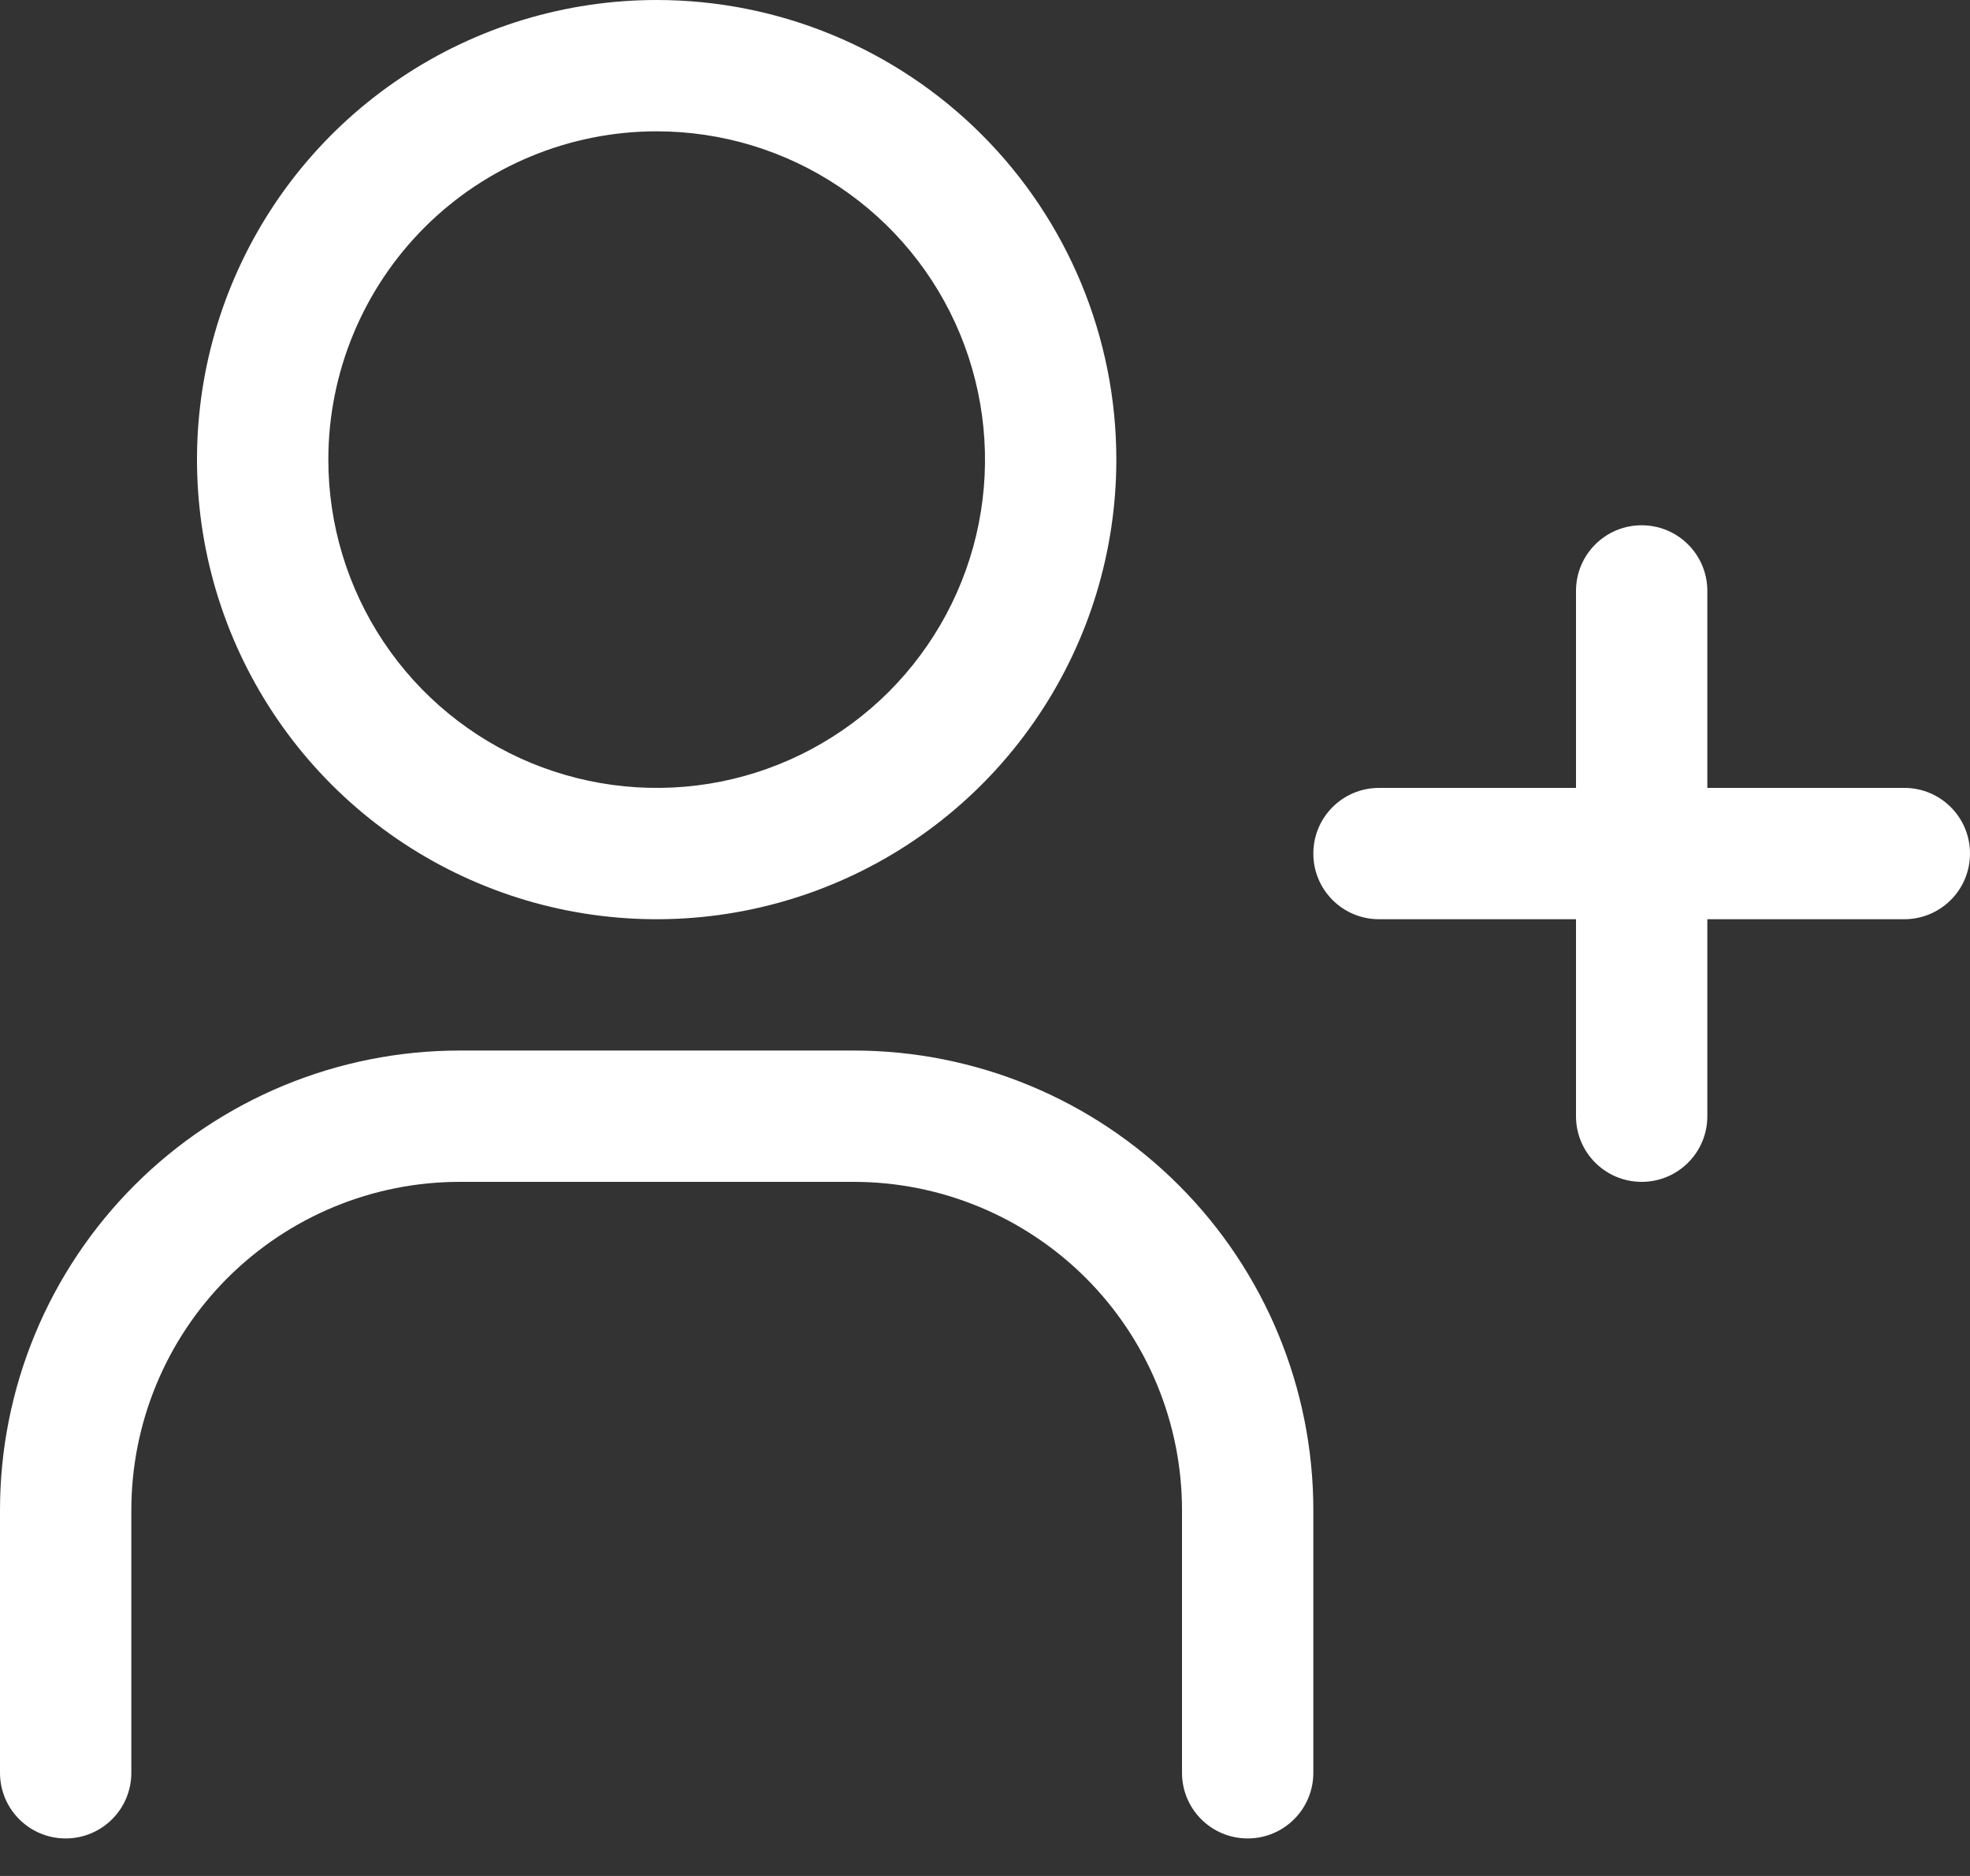 <svg width="21" height="20" viewBox="0 0 21 20" fill="none" xmlns="http://www.w3.org/2000/svg">
<rect x="0" y="0" width="21" height="20" fill="#333333" stroke="none"/>
<path d="M21 9.1C21 8.713 20.687 8.4 20.3 8.4H18.2V6.3C18.2 5.913 17.887 5.6 17.5 5.6C17.113 5.6 16.8 5.913 16.8 6.3V8.4H14.7C14.313 8.4 14 8.713 14 9.1C14 9.487 14.313 9.8 14.7 9.8H16.8V11.9C16.8 12.287 17.113 12.6 17.5 12.6C17.887 12.6 18.2 12.287 18.2 11.9V9.8H20.3C20.687 9.8 21 9.487 21 9.1ZM7 1.4C7.692 1.4 8.369 1.605 8.944 1.99C9.52 2.374 9.969 2.921 10.234 3.561C10.498 4.2 10.568 4.904 10.433 5.583C10.298 6.262 9.964 6.885 9.475 7.375C8.985 7.864 8.362 8.198 7.683 8.333C7.004 8.468 6.3 8.398 5.661 8.134C5.021 7.869 4.474 7.42 4.09 6.845C3.705 6.269 3.5 5.592 3.5 4.9C3.5 3.972 3.869 3.082 4.525 2.425C5.181 1.769 6.072 1.4 7 1.4ZM7 0C6.031 0 5.084 0.287 4.278 0.826C3.472 1.364 2.844 2.129 2.473 3.025C2.102 3.92 2.005 4.905 2.194 5.856C2.383 6.806 2.85 7.68 3.535 8.365C4.22 9.05 5.094 9.517 6.044 9.706C6.995 9.895 7.98 9.798 8.875 9.427C9.771 9.056 10.536 8.428 11.074 7.622C11.613 6.816 11.9 5.869 11.9 4.9C11.9 3.6 11.384 2.354 10.465 1.435C9.546 0.516 8.3 0 7 0ZM14 18.9C14 19.287 13.687 19.6 13.3 19.6C12.913 19.6 12.6 19.287 12.6 18.9V16.1C12.6 15.172 12.231 14.281 11.575 13.625C10.918 12.969 10.028 12.6 9.1 12.6H4.9C3.972 12.6 3.082 12.969 2.425 13.625C1.769 14.281 1.4 15.172 1.4 16.1V18.9C1.4 19.287 1.087 19.6 0.7 19.6C0.313 19.6 0 19.287 0 18.9V16.1C0 14.8 0.516 13.554 1.435 12.635C2.354 11.716 3.6 11.2 4.9 11.2H9.1C10.4 11.2 11.646 11.716 12.565 12.635C13.484 13.554 14 14.8 14 16.1V18.9Z" fill="white"/>
</svg>

